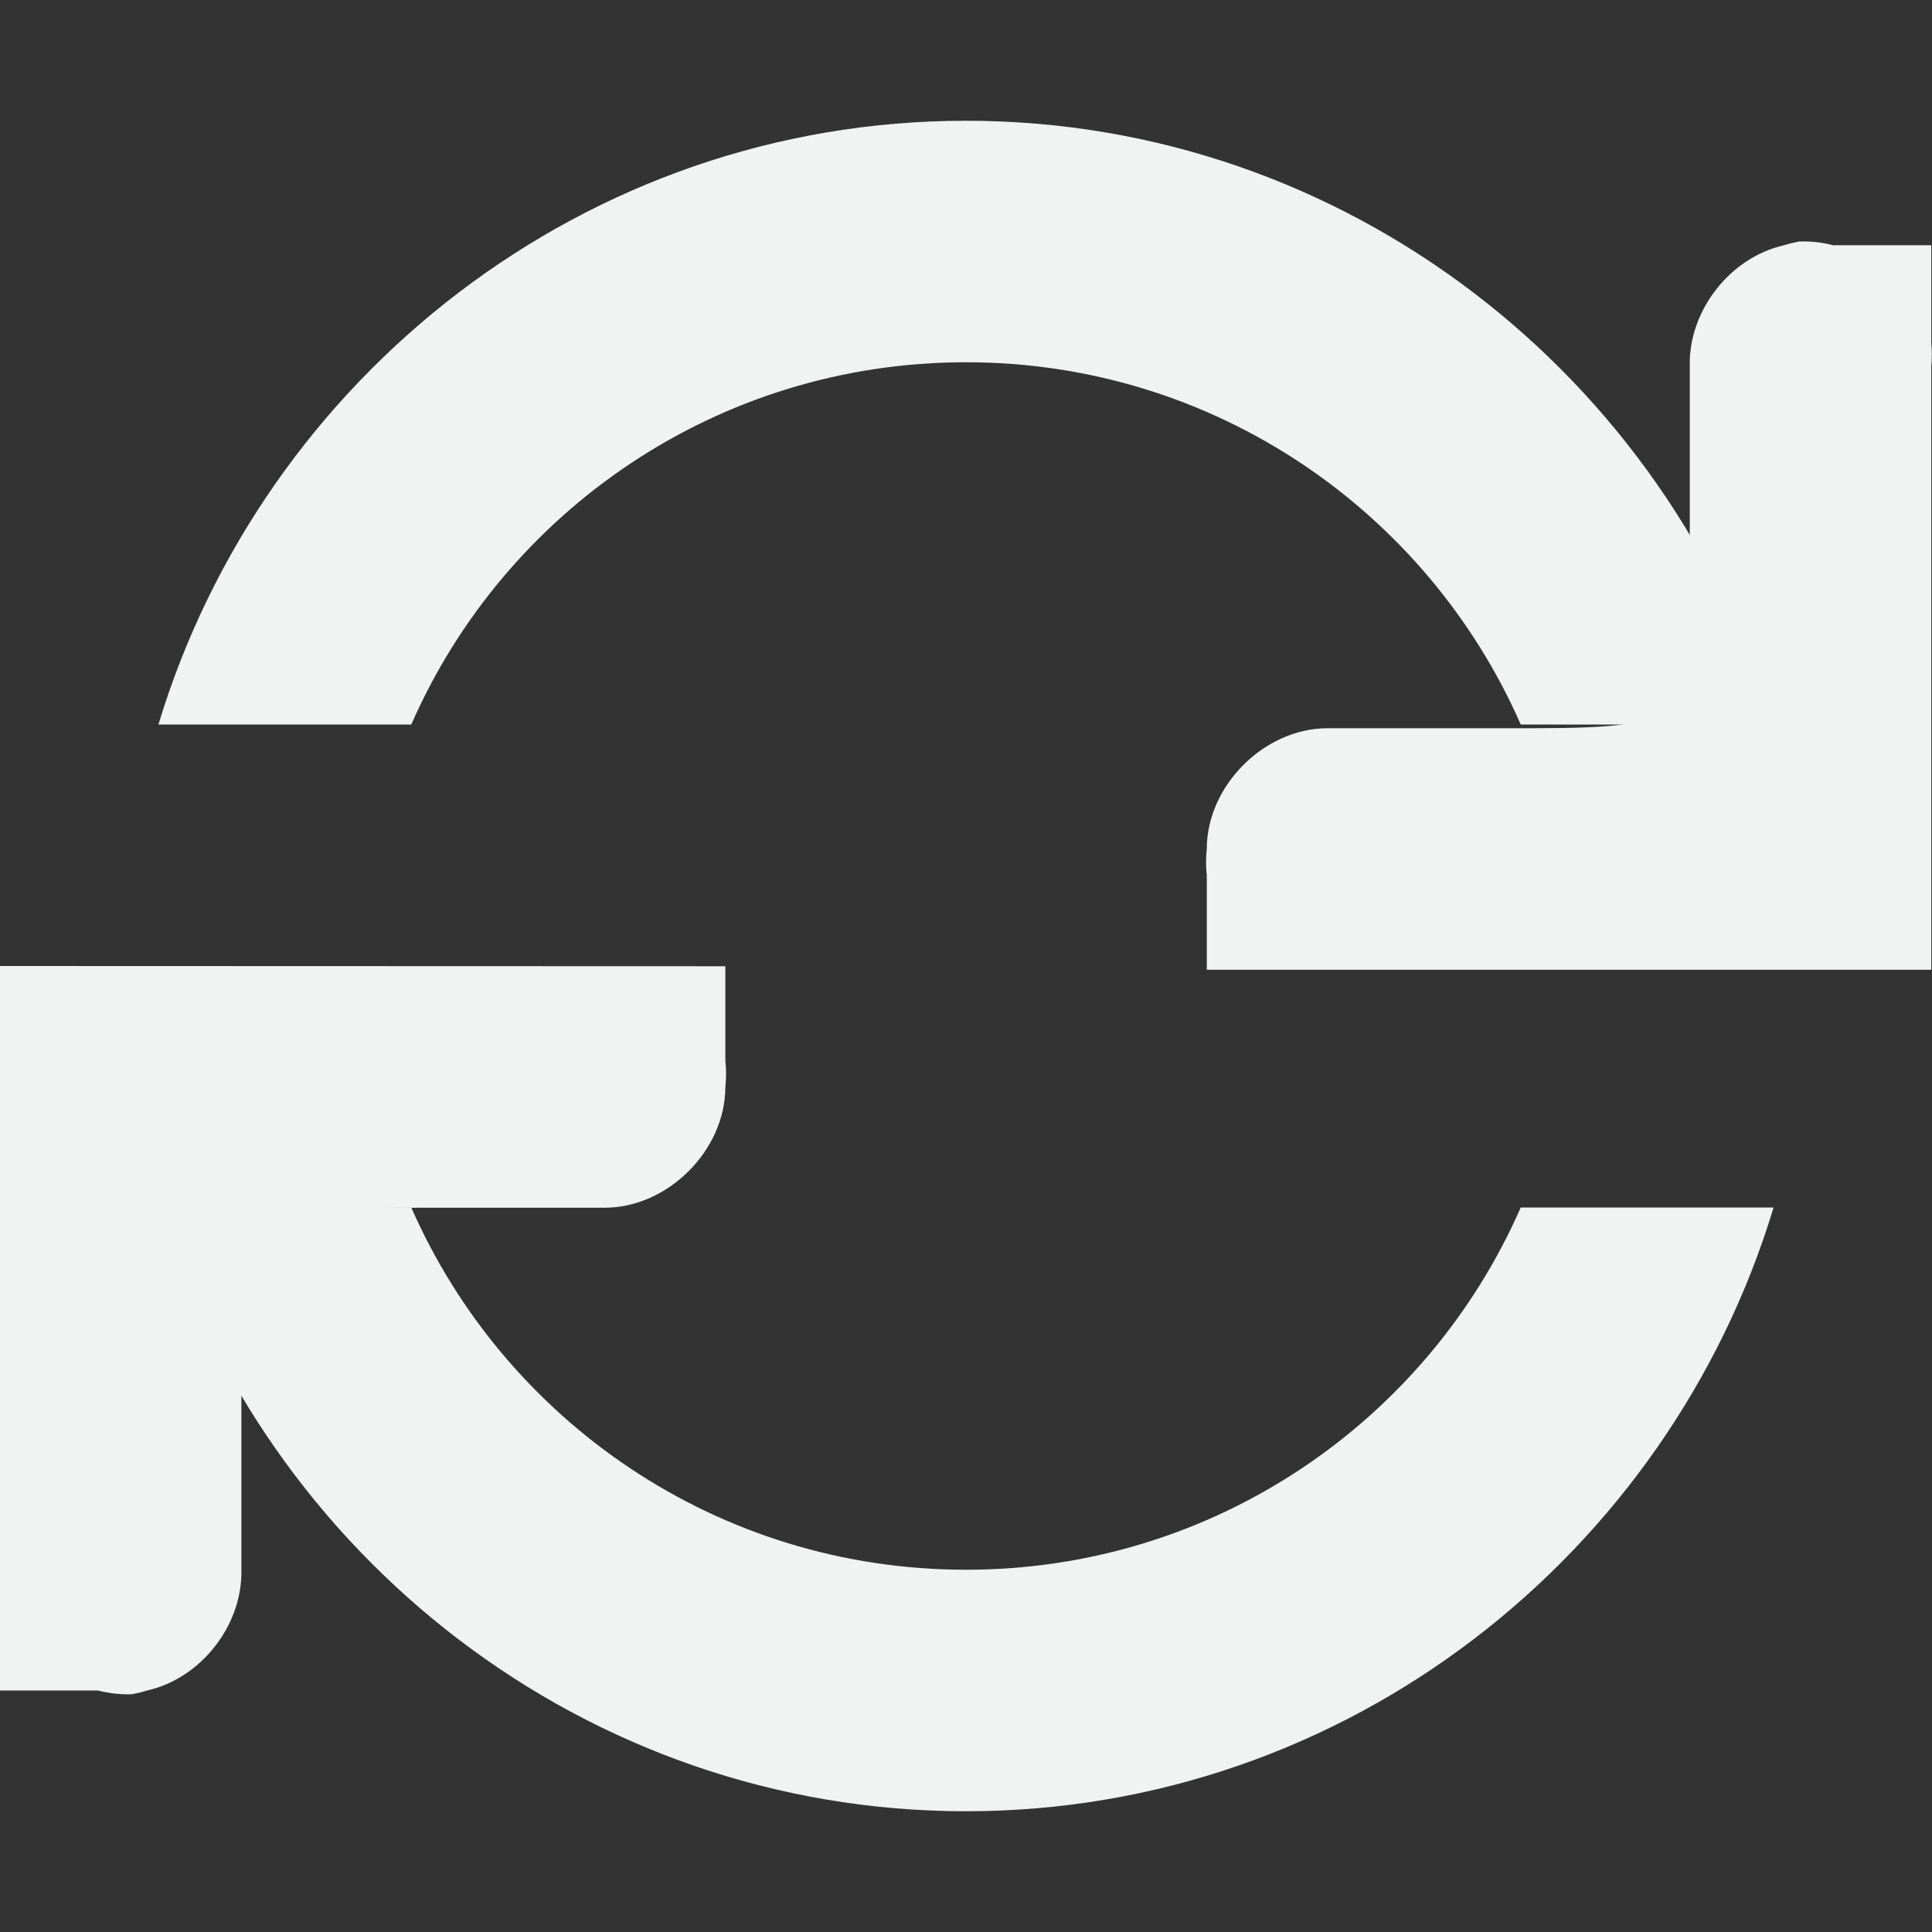 <?xml version="1.0" encoding="UTF-8" standalone="no"?>
<!--Part of Monotone: https://github.com/sixsixfive/Monotone, released under cc-by-sa_v4-->
<svg id="svg7384" xmlns="http://www.w3.org/2000/svg" viewBox="0 0 16 16" width="256" height="256" version="1.1"><rect x="0" y="0" width="16" height="16" fill="#333333" stroke="none"/><title id="title9167">Gnome Symbolic Icon Theme</title><g id="layer15" transform="translate(-501 -381)"><path id="path4597-1" style="block-progression:tb;text-indent:0;color:#bebebe;text-transform:none;fill:#f1f2f2" d="m515.9 383c-0.042 0.008-0.084 0.018-0.125 0.031-0.447 0.1-0.792 0.542-0.781 1v1.688c0.004 1.313 0.004 1.313-1.562 1.312h-1.438c-0.524 0-1 0.476-1 1-0.008 0.073-0.008 0.146 0 0.219v0.781h6v-1-4c0.006-0.062 0.006-0.125 0-0.188v-0.812h-0.812c-0.092-0.024-0.187-0.034-0.281-0.031z"/><path id="path10913" style="block-progression:tb;text-indent:0;color:#bebebe;text-transform:none;fill:#f1f2f2" d="m501 389v1 4c-0.006 0.062-0.006 0.125 0 0.188v0.812h0.812c0.092 0.024 0.187 0.034 0.281 0.031 0.042-0.008 0.084-0.018 0.125-0.031 0.447-0.1 0.792-0.542 0.781-1v-1.688c0-1.31 0-1.31 1.57-1.31h1.438c0.524-0 1-0.476 1-1 0.008-0.073 0.008-0.146 0-0.219v-0.781z"/><path id="path1483" style="block-progression:tb;text-indent:0;color:#000000;text-transform:none;fill:#f1f2f2" d="m509 382c-3.153 0-5.819 2.126-6.688 5h2.094c0.773-1.765 2.538-3 4.594-3s3.82 1.235 4.594 3h2.094c-0.868-2.874-3.534-5-6.688-5zm-6.688 9c0.868 2.874 3.534 5 6.688 5s5.819-2.126 6.688-5h-2.094c-0.773 1.765-2.538 3-4.594 3s-3.82-1.235-4.594-3h-2.094z"/></g></svg>
